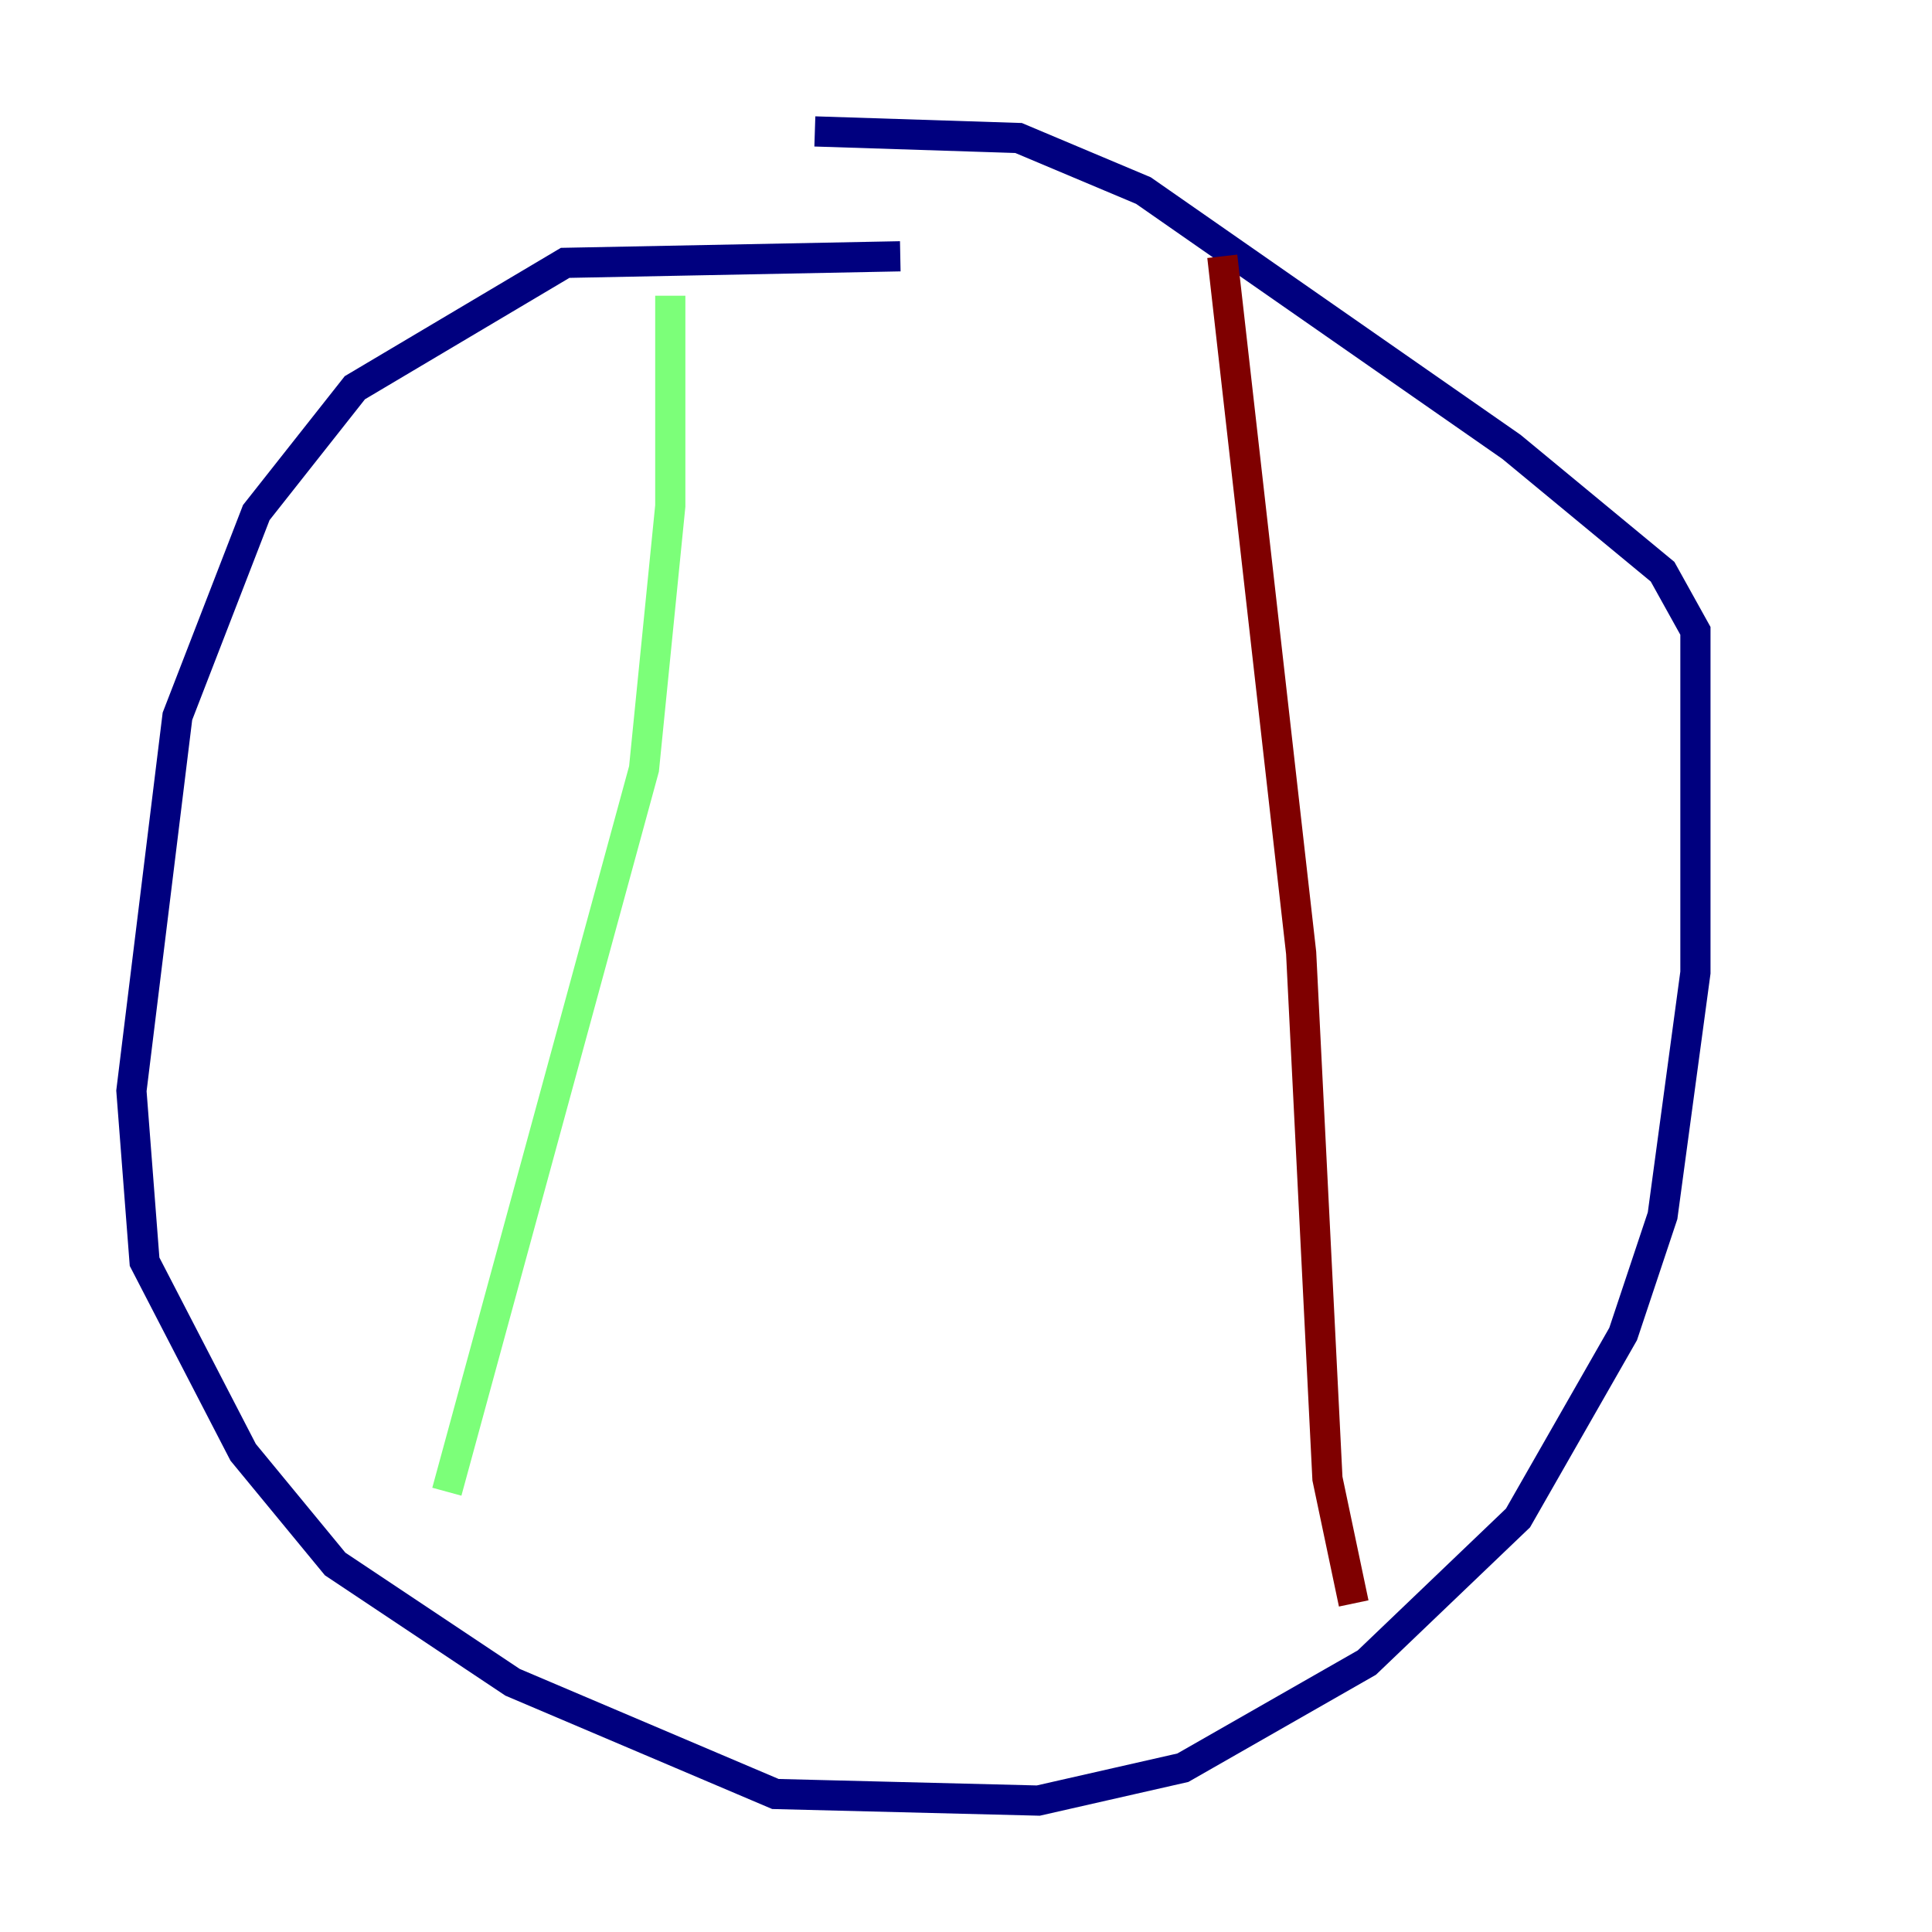 <?xml version="1.0" encoding="utf-8" ?>
<svg baseProfile="tiny" height="128" version="1.2" viewBox="0,0,128,128" width="128" xmlns="http://www.w3.org/2000/svg" xmlns:ev="http://www.w3.org/2001/xml-events" xmlns:xlink="http://www.w3.org/1999/xlink"><defs /><polyline fill="none" points="59.646,16.98 37.442,17.415 23.51,25.687 16.98,33.959 11.755,47.456 8.707,72.272 9.578,83.592 16.109,96.218 22.204,103.619 33.959,111.456 51.374,118.857 68.789,119.293 78.367,117.116 90.558,110.15 100.571,100.571 107.537,88.381 110.15,80.544 112.326,64.435 112.326,41.796 110.15,37.878 100.136,29.605 75.755,12.626 67.483,9.143 53.986,8.707" stroke="#00007f" stroke-width="2" /><polyline fill="none" points="44.408,19.592 44.408,33.524 42.667,50.939 29.605,98.83" stroke="#7cff79" stroke-width="2" /><polyline fill="none" points="80.98,16.98 86.204,63.129 87.946,97.959 89.687,106.231" stroke="#7f0000" stroke-width="2" /></svg>